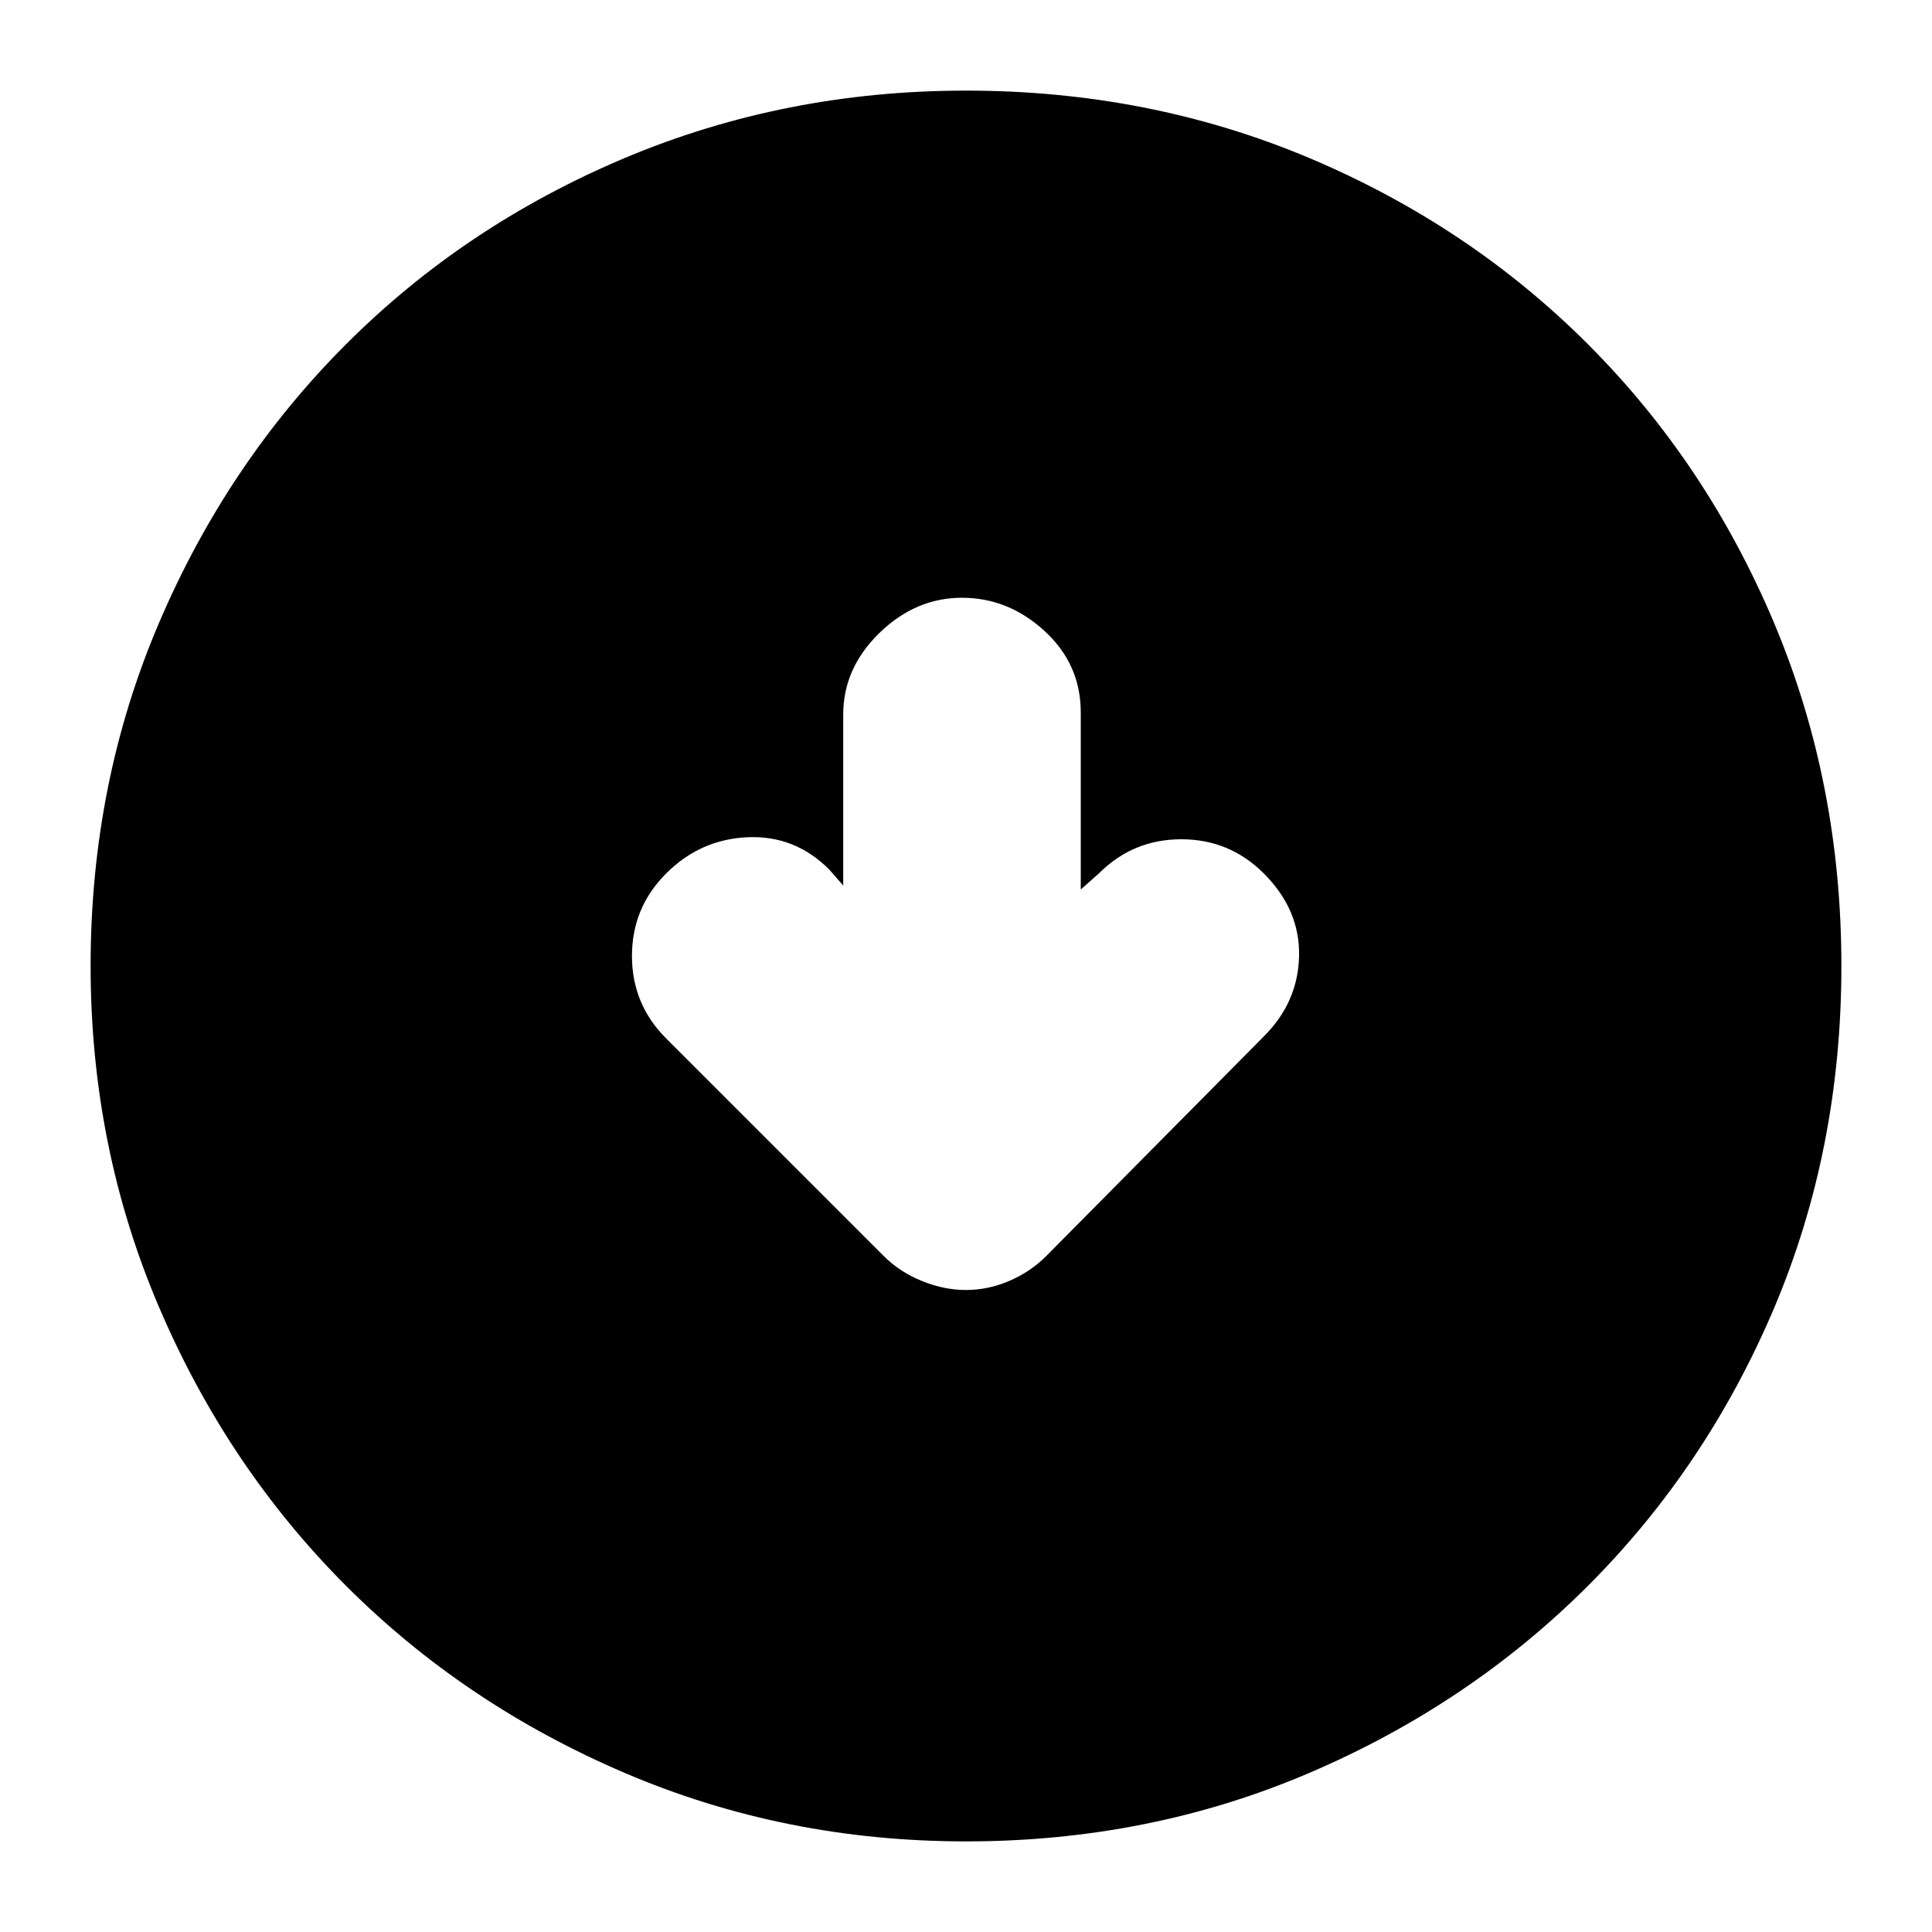 <svg xmlns="http://www.w3.org/2000/svg" height="20" width="20"><path d="M10 13.354Q10.229 13.354 10.448 13.26Q10.667 13.167 10.833 13L13.083 10.729Q13.438 10.375 13.448 9.896Q13.458 9.417 13.083 9.042Q12.729 8.688 12.229 8.688Q11.729 8.688 11.375 9.042L11.188 9.208V7.375Q11.188 6.875 10.812 6.531Q10.438 6.188 9.958 6.188Q9.479 6.188 9.104 6.552Q8.729 6.917 8.729 7.396V9.167L8.583 9Q8.229 8.646 7.74 8.667Q7.25 8.688 6.896 9.042Q6.542 9.396 6.542 9.896Q6.542 10.396 6.896 10.75L9.146 13Q9.312 13.167 9.542 13.26Q9.771 13.354 10 13.354ZM10 19.062Q8.125 19.062 6.469 18.354Q4.812 17.646 3.583 16.417Q2.354 15.188 1.646 13.531Q0.938 11.875 0.938 10Q0.938 8.104 1.646 6.448Q2.354 4.792 3.583 3.563Q4.812 2.333 6.469 1.635Q8.125 0.938 10 0.938Q11.896 0.938 13.552 1.635Q15.208 2.333 16.438 3.563Q17.667 4.792 18.365 6.448Q19.062 8.104 19.062 10Q19.062 11.896 18.365 13.542Q17.667 15.188 16.438 16.417Q15.208 17.646 13.552 18.354Q11.896 19.062 10 19.062Z"/></svg>